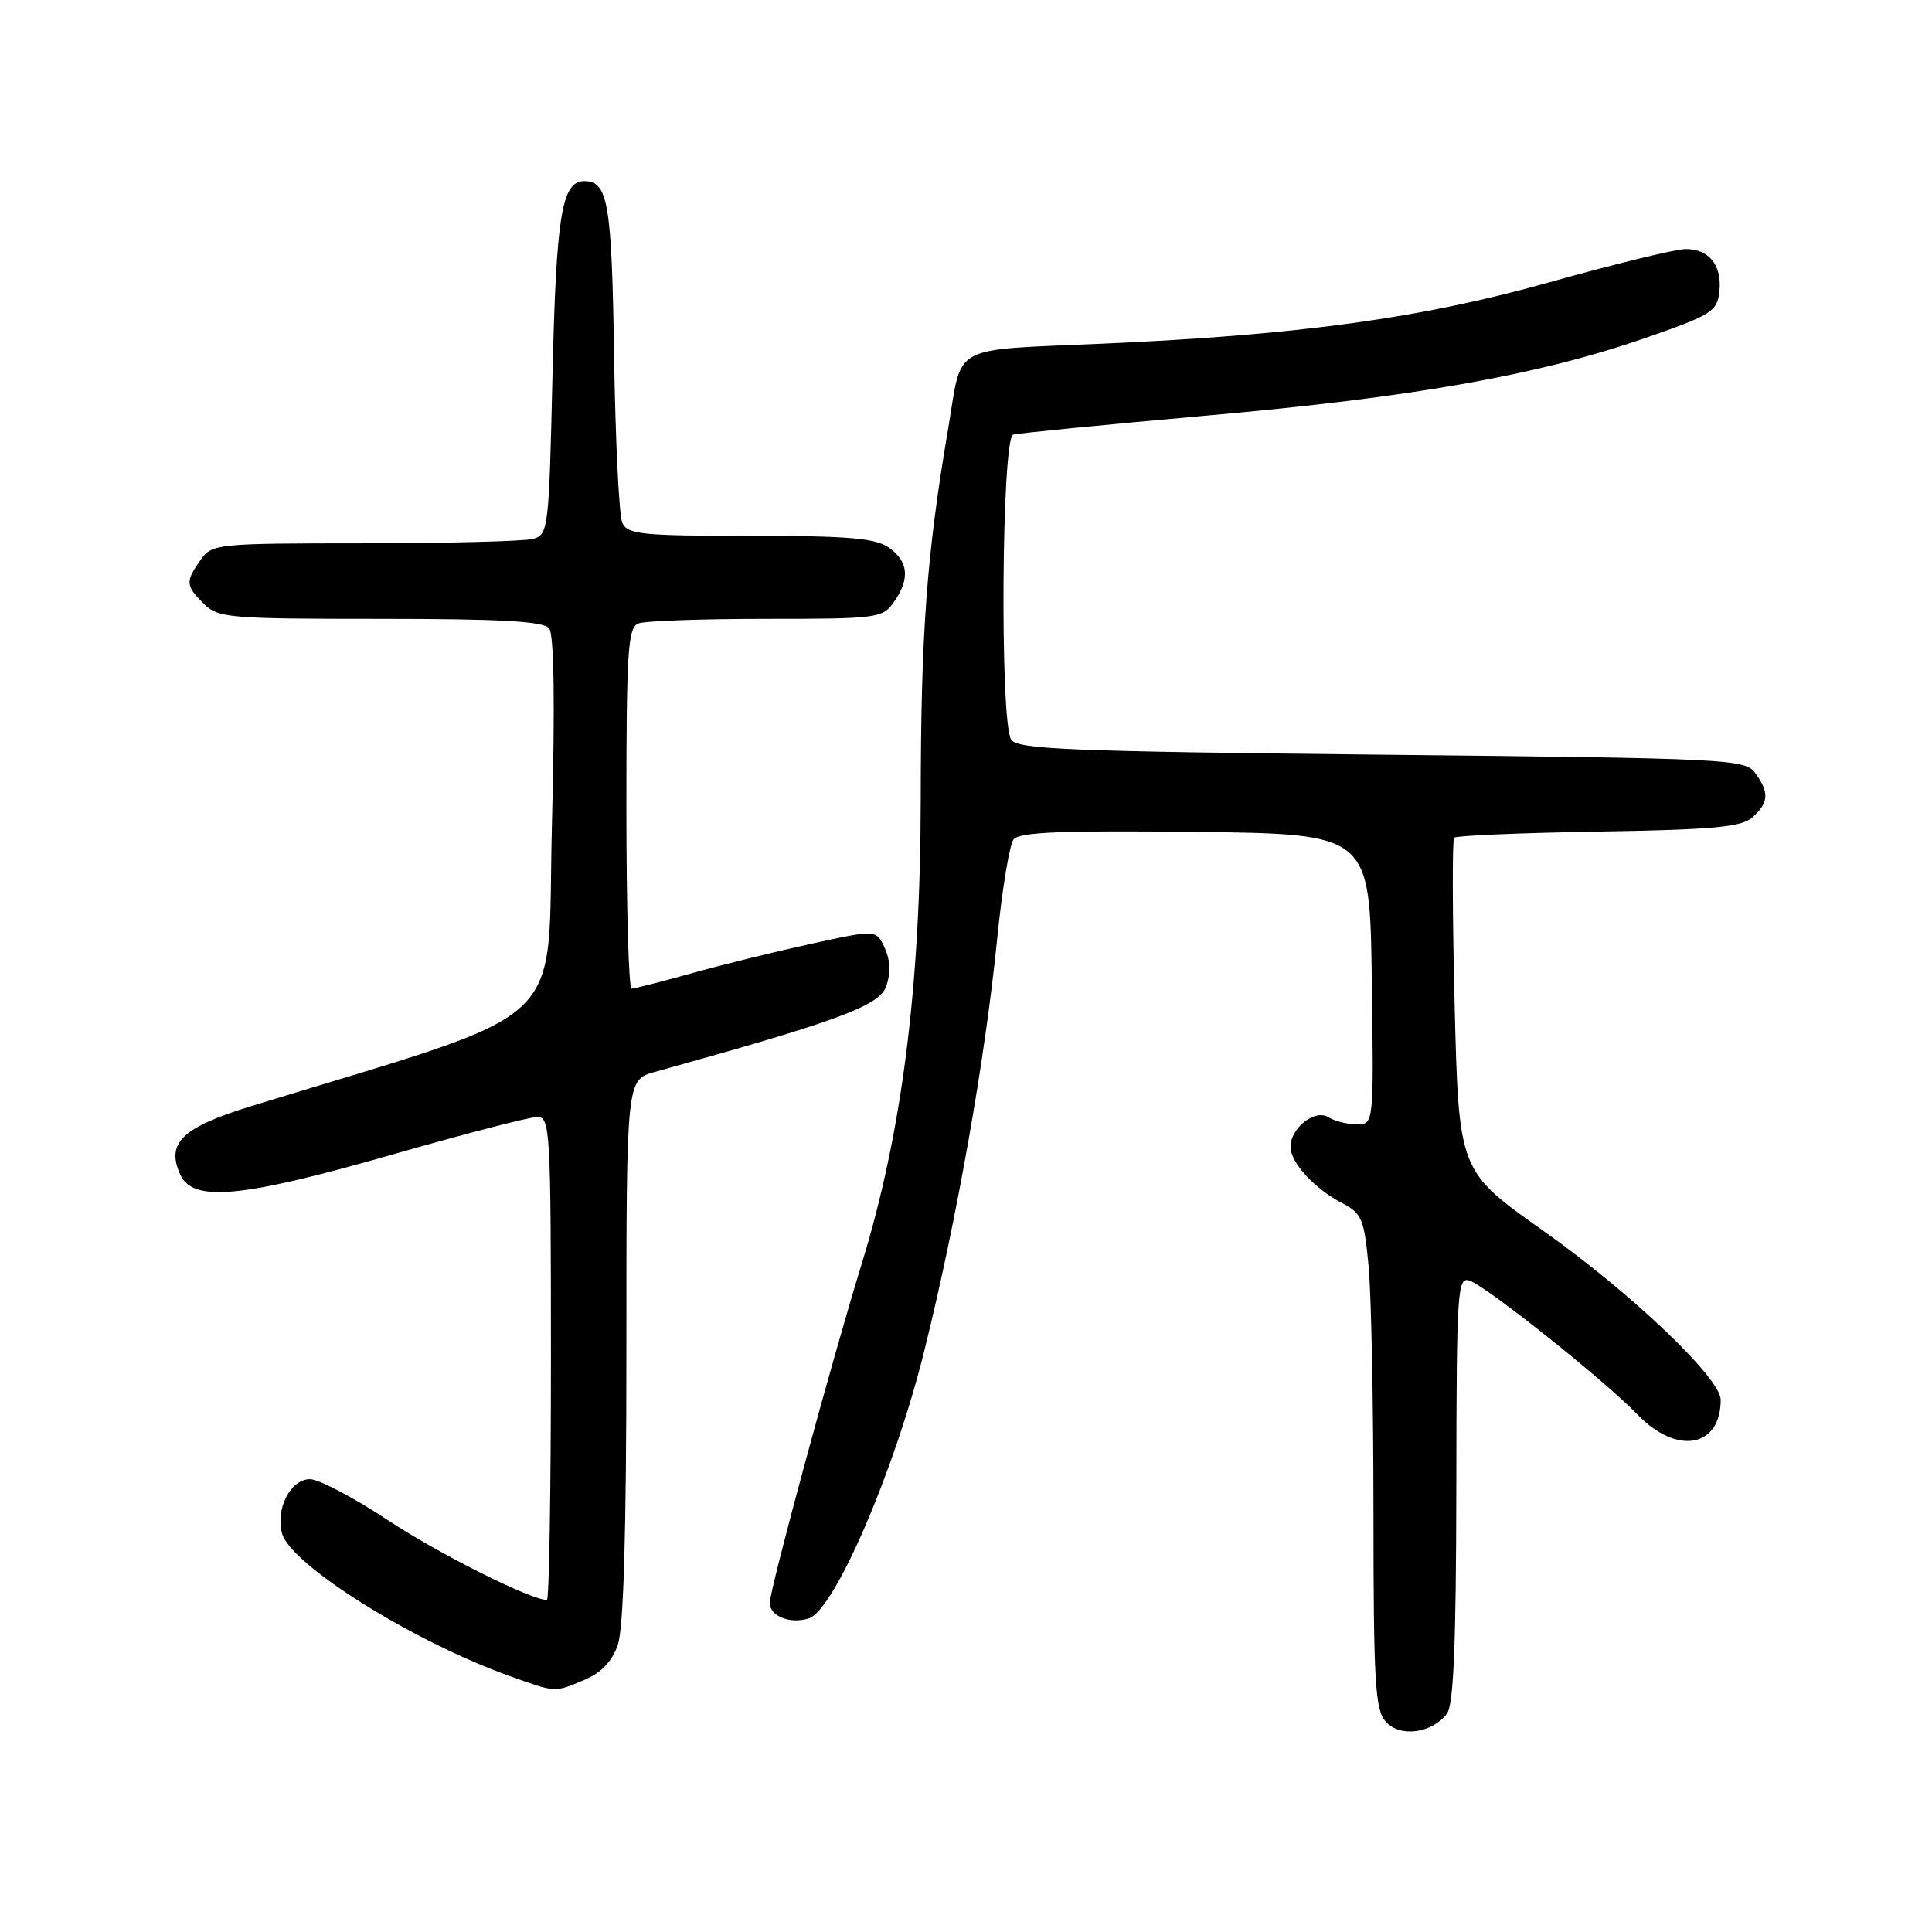 <?xml version="1.0" encoding="UTF-8" standalone="no"?>
<!DOCTYPE svg PUBLIC "-//W3C//DTD SVG 1.1//EN" "http://www.w3.org/Graphics/SVG/1.1/DTD/svg11.dtd" >
<svg xmlns="http://www.w3.org/2000/svg" xmlns:xlink="http://www.w3.org/1999/xlink" version="1.1" viewBox="0 0 256 256">
 <g >
 <path fill="currentColor"
d=" M 191.72 227.08 C 192.61 225.93 192.94 217.89 192.97 197.28 C 193.00 170.84 193.11 169.10 194.75 169.70 C 197.12 170.56 212.68 182.97 216.95 187.41 C 222.17 192.85 228.00 191.83 228.00 185.48 C 228.00 182.62 216.09 171.28 204.47 163.07 C 193.30 155.17 193.30 155.17 192.75 133.33 C 192.45 121.33 192.42 111.28 192.68 111.00 C 192.95 110.72 201.56 110.36 211.82 110.19 C 227.17 109.93 230.80 109.59 232.24 108.28 C 234.37 106.35 234.45 105.00 232.58 102.44 C 231.22 100.58 229.22 100.48 183.04 100.00 C 141.73 99.57 134.79 99.29 133.98 98.00 C 132.47 95.61 132.72 58.01 134.25 57.59 C 134.94 57.40 146.53 56.26 160.00 55.06 C 187.28 52.64 203.82 49.71 218.00 44.79 C 226.73 41.77 227.53 41.27 227.82 38.69 C 228.22 35.20 226.50 33.00 223.37 33.00 C 222.06 33.00 213.90 34.99 205.24 37.42 C 188.41 42.15 172.28 44.37 146.50 45.52 C 125.57 46.46 127.58 45.37 125.64 56.77 C 122.78 73.55 122.02 83.83 122.00 106.00 C 121.98 130.78 119.50 150.20 114.17 167.50 C 110.18 180.45 102.00 210.62 102.00 212.40 C 102.00 214.15 104.71 215.23 107.16 214.45 C 110.56 213.37 118.51 194.98 122.47 179.01 C 126.77 161.69 130.52 140.49 132.14 124.31 C 132.79 117.81 133.77 111.93 134.30 111.23 C 135.05 110.26 140.64 110.03 158.39 110.23 C 181.50 110.50 181.50 110.50 181.77 129.75 C 182.04 149.00 182.04 149.00 179.77 148.98 C 178.52 148.98 176.84 148.55 176.02 148.04 C 174.25 146.91 171.00 149.45 171.00 151.97 C 171.00 154.06 174.21 157.54 177.88 159.44 C 180.43 160.76 180.76 161.54 181.34 167.70 C 181.70 171.44 181.99 186.16 181.99 200.42 C 182.00 223.04 182.21 226.57 183.64 228.16 C 185.53 230.24 189.72 229.68 191.72 227.08 Z  M 77.40 222.61 C 79.66 221.66 81.10 220.17 81.86 217.96 C 82.63 215.76 83.00 203.03 83.00 178.89 C 83.00 143.08 83.00 143.08 86.75 142.04 C 111.12 135.27 116.51 133.28 117.43 130.69 C 118.04 128.97 117.98 127.25 117.24 125.63 C 116.12 123.17 116.12 123.17 107.42 125.07 C 102.64 126.12 95.49 127.88 91.55 128.99 C 87.60 130.09 84.06 131.00 83.69 131.00 C 83.31 131.00 83.00 120.25 83.00 107.11 C 83.00 86.24 83.20 83.14 84.58 82.61 C 85.45 82.27 93.08 82.00 101.53 82.00 C 116.27 82.00 116.95 81.91 118.44 79.78 C 120.60 76.70 120.39 74.39 117.78 72.56 C 115.99 71.30 112.40 71.00 99.38 71.00 C 84.94 71.00 83.13 70.81 82.45 69.25 C 82.03 68.29 81.54 58.34 81.37 47.14 C 81.06 26.84 80.57 24.00 77.41 24.00 C 74.44 24.00 73.70 28.52 73.21 49.63 C 72.74 70.16 72.66 70.86 70.61 71.41 C 69.45 71.72 59.41 71.98 48.31 71.99 C 28.58 72.00 28.08 72.05 26.56 74.22 C 24.55 77.08 24.59 77.59 27.00 80.00 C 28.88 81.88 30.33 82.00 50.38 82.00 C 66.28 82.00 72.01 82.32 72.76 83.25 C 73.42 84.06 73.55 93.23 73.13 109.44 C 72.43 136.99 76.37 133.32 33.25 146.58 C 24.12 149.39 21.98 151.46 23.88 155.63 C 25.56 159.33 31.89 158.74 51.94 153.00 C 61.53 150.25 70.19 148.00 71.19 148.00 C 72.90 148.00 73.00 149.76 73.00 180.00 C 73.00 197.60 72.76 212.00 72.47 212.00 C 70.32 212.00 58.06 205.85 51.35 201.40 C 46.86 198.43 42.24 196.00 41.07 196.00 C 38.50 196.00 36.49 199.90 37.37 203.18 C 38.49 207.33 54.73 217.51 67.50 222.07 C 73.74 224.30 73.40 224.28 77.40 222.61 Z "/>
</g>
</svg>
